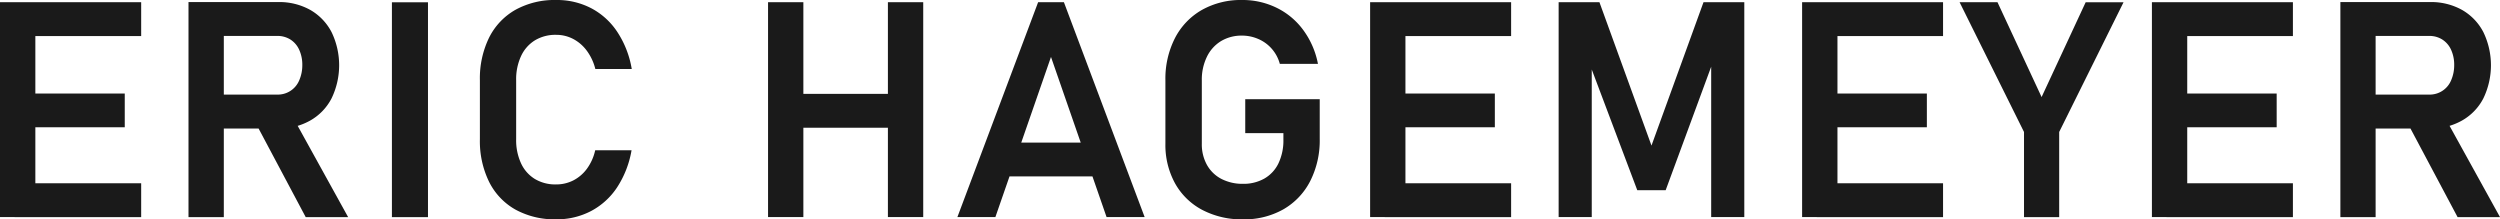 <svg id="Layer_1" data-name="Layer 1" xmlns="http://www.w3.org/2000/svg" viewBox="0 0 872.7 76.57">
  <defs>
    <style>
      .cls-1 {
        fill: #1a1a1a;
      }
    </style>
  </defs>
  <title>logotype</title>
  <g>
    <path class="cls-1" d="M229.72,284.89h12.34v75H229.72Zm5.11,0H279v11.82H234.83Zm0,31.89h38.44v11.76H234.83Zm0,31.32H279v11.82H234.83Z" transform="translate(-229.72 -284.12)"/>
    <path class="cls-1" d="M295.52,284.84h12.33v75.08H295.52Zm5.11,32.3h25.85a8.08,8.08,0,0,0,7.64-4.85,13.19,13.19,0,0,0,1.13-5.42,12.54,12.54,0,0,0-1.08-5.36,8.27,8.27,0,0,0-3.07-3.59,8.44,8.44,0,0,0-4.62-1.26H300.63V284.84h26.21A22.17,22.17,0,0,1,338,287.57a19,19,0,0,1,7.45,7.74,26.56,26.56,0,0,1,0,23.17,18.79,18.79,0,0,1-7.48,7.74A22.09,22.09,0,0,1,326.84,329H300.63Zm18.11,9.49,12.8-2.37,19.71,35.66H336.44Z" transform="translate(-229.72 -284.12)"/>
    <path class="cls-1" d="M379.12,359.92H366.53v-75h12.59Z" transform="translate(-229.72 -284.12)"/>
    <path class="cls-1" d="M409.7,357.31a22.71,22.71,0,0,1-9.23-9.68,32.28,32.28,0,0,1-3.23-14.91V312.14a32.35,32.35,0,0,1,3.23-14.92,22.93,22.93,0,0,1,9.23-9.7,28.28,28.28,0,0,1,14.17-3.4A25.87,25.87,0,0,1,436.12,287a24.65,24.65,0,0,1,9.13,8.33,33.51,33.51,0,0,1,5,12.87H437.54a18.12,18.12,0,0,0-2.94-6.32,14,14,0,0,0-4.77-4.15,12.71,12.71,0,0,0-6-1.45,13.78,13.78,0,0,0-7.41,1.94,12.71,12.71,0,0,0-4.82,5.5,19.21,19.21,0,0,0-1.7,8.41v20.58a19.21,19.21,0,0,0,1.7,8.41,12.51,12.51,0,0,0,4.82,5.47,13.85,13.85,0,0,0,7.41,1.91,13.15,13.15,0,0,0,6-1.39,13.6,13.6,0,0,0,4.77-4.08,17.17,17.17,0,0,0,2.89-6.45h12.69a34.19,34.19,0,0,1-5,12.88,24.73,24.73,0,0,1-9.13,8.33,25.75,25.75,0,0,1-12.2,2.89A28.48,28.48,0,0,1,409.7,357.31Z" transform="translate(-229.72 -284.12)"/>
    <path class="cls-1" d="M497.83,284.89h12.33v75H497.83Zm6.55,32h42.67v11.82H504.38Zm35.29-32H552v75H539.67Z" transform="translate(-229.72 -284.12)"/>
    <path class="cls-1" d="M592.11,284.89h9l28.18,75H616L596.6,304l-19.41,55.89H563.93Zm-14.92,49h39.48v11.81H577.19Z" transform="translate(-229.72 -284.12)"/>
    <path class="cls-1" d="M690.41,318.74v13.88a31.36,31.36,0,0,1-3.33,14.73,23.88,23.88,0,0,1-9.39,9.86,27.74,27.74,0,0,1-14.06,3.48,29.66,29.66,0,0,1-14.19-3.28,23.27,23.27,0,0,1-9.52-9.26,27.79,27.79,0,0,1-3.38-13.88V312.14a31.19,31.19,0,0,1,3.33-14.71,23.87,23.87,0,0,1,9.39-9.83,27.74,27.74,0,0,1,14.06-3.48,27,27,0,0,1,12.13,2.76,25.21,25.21,0,0,1,9.28,7.82,29.13,29.13,0,0,1,5.06,11.71H676.48a13.14,13.14,0,0,0-7.56-8.7,14.15,14.15,0,0,0-5.6-1.16,13.91,13.91,0,0,0-7.4,1.94A13,13,0,0,0,651,304a18.14,18.14,0,0,0-1.75,8.18v22.13a14.71,14.71,0,0,0,1.78,7.35,12.2,12.2,0,0,0,5.05,4.91,16,16,0,0,0,7.56,1.72,14.7,14.7,0,0,0,7.43-1.83,12.21,12.21,0,0,0,4.93-5.31,18.46,18.46,0,0,0,1.73-8.28v-2.27H664.41V318.74Z" transform="translate(-229.72 -284.12)"/>
    <path class="cls-1" d="M708,284.89h12.33v75H708Zm5.1,0h44.12v11.82H713.12Zm0,31.89h38.44v11.76H713.12Zm0,31.32h44.12v11.82H713.12Z" transform="translate(-229.72 -284.12)"/>
    <path class="cls-1" d="M824.38,284.89h14.24v75H827.06V302.69l.52,3.31-16.41,44.52h-9.91L784.85,307l.52-4.34v57.23H773.81v-75h14.24l18.17,50.05Z" transform="translate(-229.72 -284.12)"/>
    <path class="cls-1" d="M858.8,284.89h12.34v75H858.8Zm5.11,0H908v11.82H863.91Zm0,31.89h38.44v11.76H863.91Zm0,31.32H908v11.82H863.91Z" transform="translate(-229.72 -284.12)"/>
    <path class="cls-1" d="M948.54,330.19v29.73H936.26V330.19l-22.49-45.3H927L942.4,318l15.38-33.08H971Z" transform="translate(-229.72 -284.12)"/>
    <path class="cls-1" d="M980.91,284.89h12.33v75H980.91Zm5.1,0h44.12v11.82H986Zm0,31.89h38.45v11.76H986Zm0,31.32h44.12v11.82H986Z" transform="translate(-229.72 -284.12)"/>
    <path class="cls-1" d="M1046.7,284.84H1059v75.08H1046.7Zm5.11,32.3h25.85a8.08,8.08,0,0,0,7.64-4.85,13.19,13.19,0,0,0,1.13-5.42,12.54,12.54,0,0,0-1.08-5.36,8.27,8.27,0,0,0-3.07-3.59,8.42,8.42,0,0,0-4.62-1.26h-25.85V284.84H1078a22.17,22.17,0,0,1,11.15,2.73,19,19,0,0,1,7.45,7.74,26.56,26.56,0,0,1,0,23.17,18.79,18.79,0,0,1-7.48,7.74A22.06,22.06,0,0,1,1078,329h-26.21Zm18.11,9.49,12.8-2.37,19.71,35.66h-14.81Z" transform="translate(-229.72 -284.12)"/>
  </g>
</svg>

